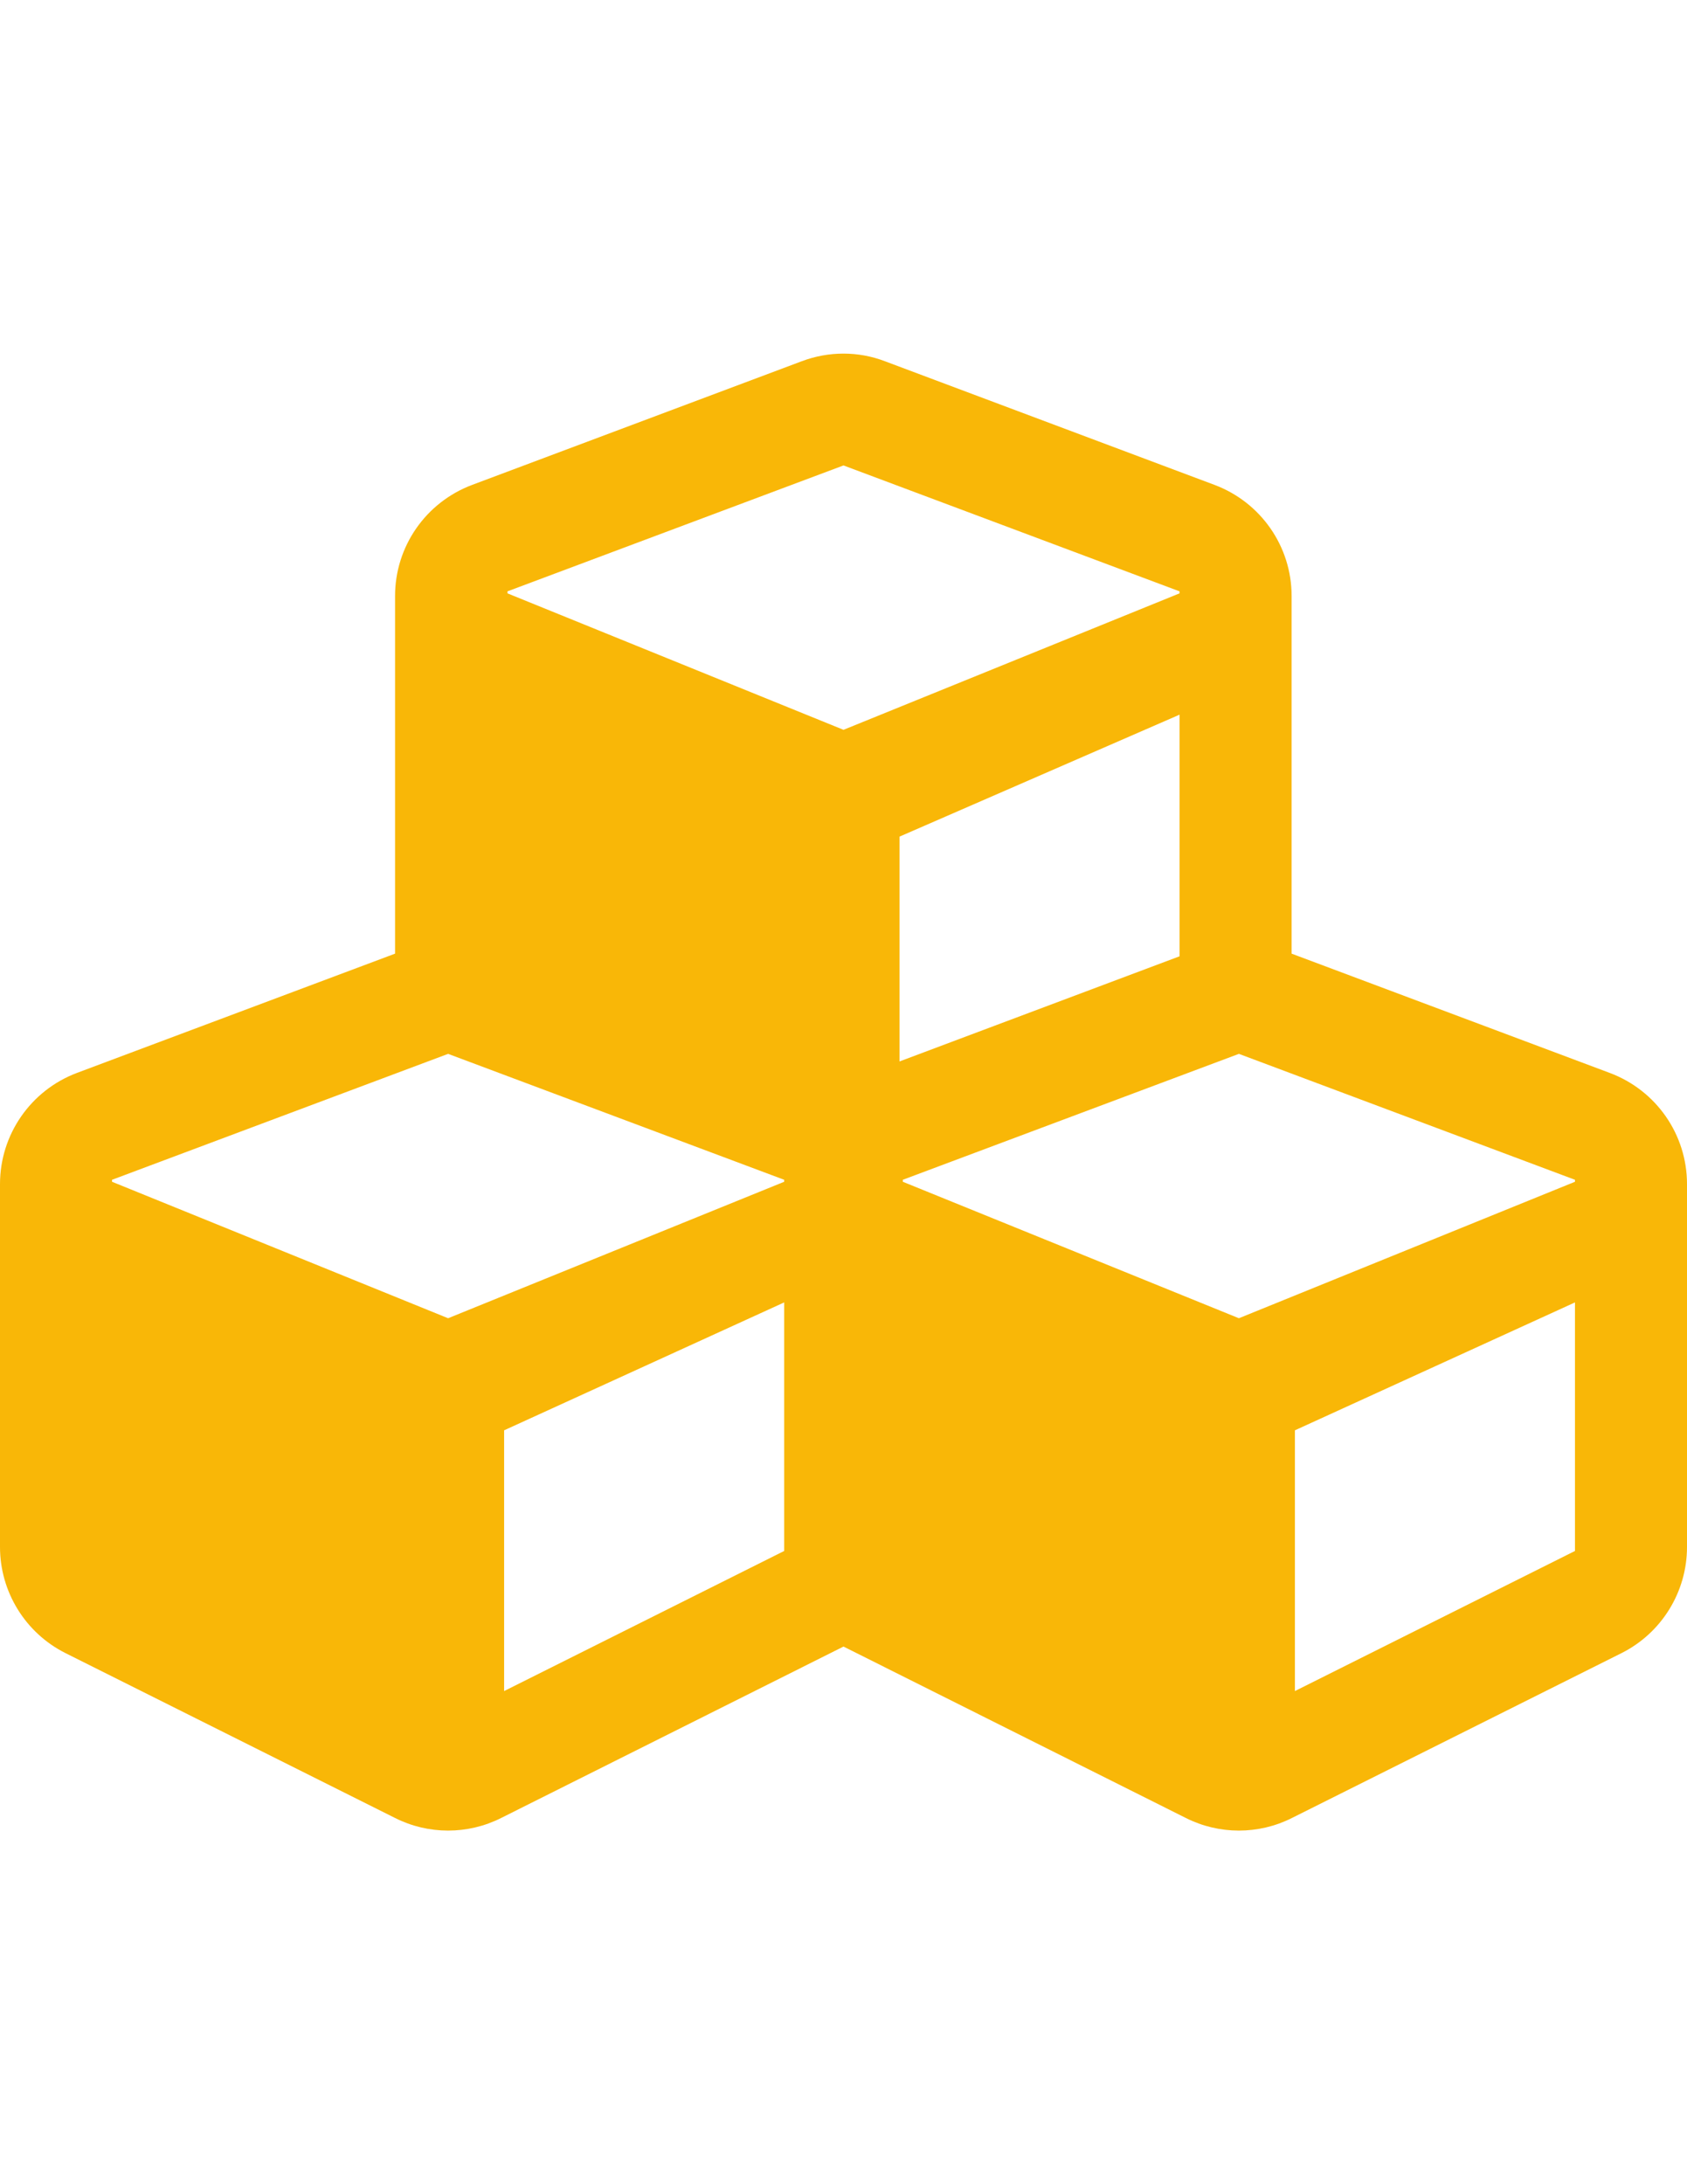 <?xml version="1.0" encoding="utf-8"?>
<!-- Generator: Adobe Illustrator 17.0.0, SVG Export Plug-In . SVG Version: 6.00 Build 0)  -->
<!DOCTYPE svg PUBLIC "-//W3C//DTD SVG 1.1//EN" "http://www.w3.org/Graphics/SVG/1.1/DTD/svg11.dtd">
<svg version="1.1" id="Layer_1" focusable="false" xmlns="http://www.w3.org/2000/svg" xmlns:xlink="http://www.w3.org/1999/xlink"
	 x="0px" y="0px" width="612px" height="792px" viewBox="0 0 612 792" enable-background="new 0 0 612 792" xml:space="preserve">
<path fill="#F9B707" d="M584.03,389.067l-115.467-43.27V216.105c0-17.93-11.116-33.947-27.97-40.282l-119.531-44.824
	c-9.682-3.705-20.44-3.705-30.241,0l-119.531,44.824c-16.854,6.335-27.97,22.352-27.97,40.282v129.691l-115.467,43.27
	C11.116,395.402,0,411.42,0,429.349v131.604c0,16.256,9.204,31.198,23.787,38.489l119.531,59.766
	c12.073,6.096,26.416,6.096,38.489,0L306,597.052l124.193,62.156c12.073,6.096,26.416,6.096,38.489,0l119.531-59.766
	C602.796,592.151,612,577.209,612,560.953V429.349C612,411.42,600.884,395.402,584.03,389.067z M427.922,346.753l-101.602,38.13
	v-81.52l101.602-44.227V346.753z M184.078,214.432L306,168.771l121.922,45.661v0.717L306,264.635l-121.922-49.486
	C184.078,215.149,184.078,214.432,184.078,214.432z M284.484,562.388l-101.602,50.801v-94.549l101.602-46.378V562.388z
	 M284.484,428.513l-121.922,49.486L40.641,428.513v-0.717l121.922-45.661l121.922,45.661V428.513z M571.359,562.388l-101.602,50.801
	v-94.549l101.602-46.378V562.388z M571.359,428.513l-121.922,49.486l-121.922-49.486v-0.717l121.922-45.661l121.922,45.661V428.513z
	"/>
</svg>
